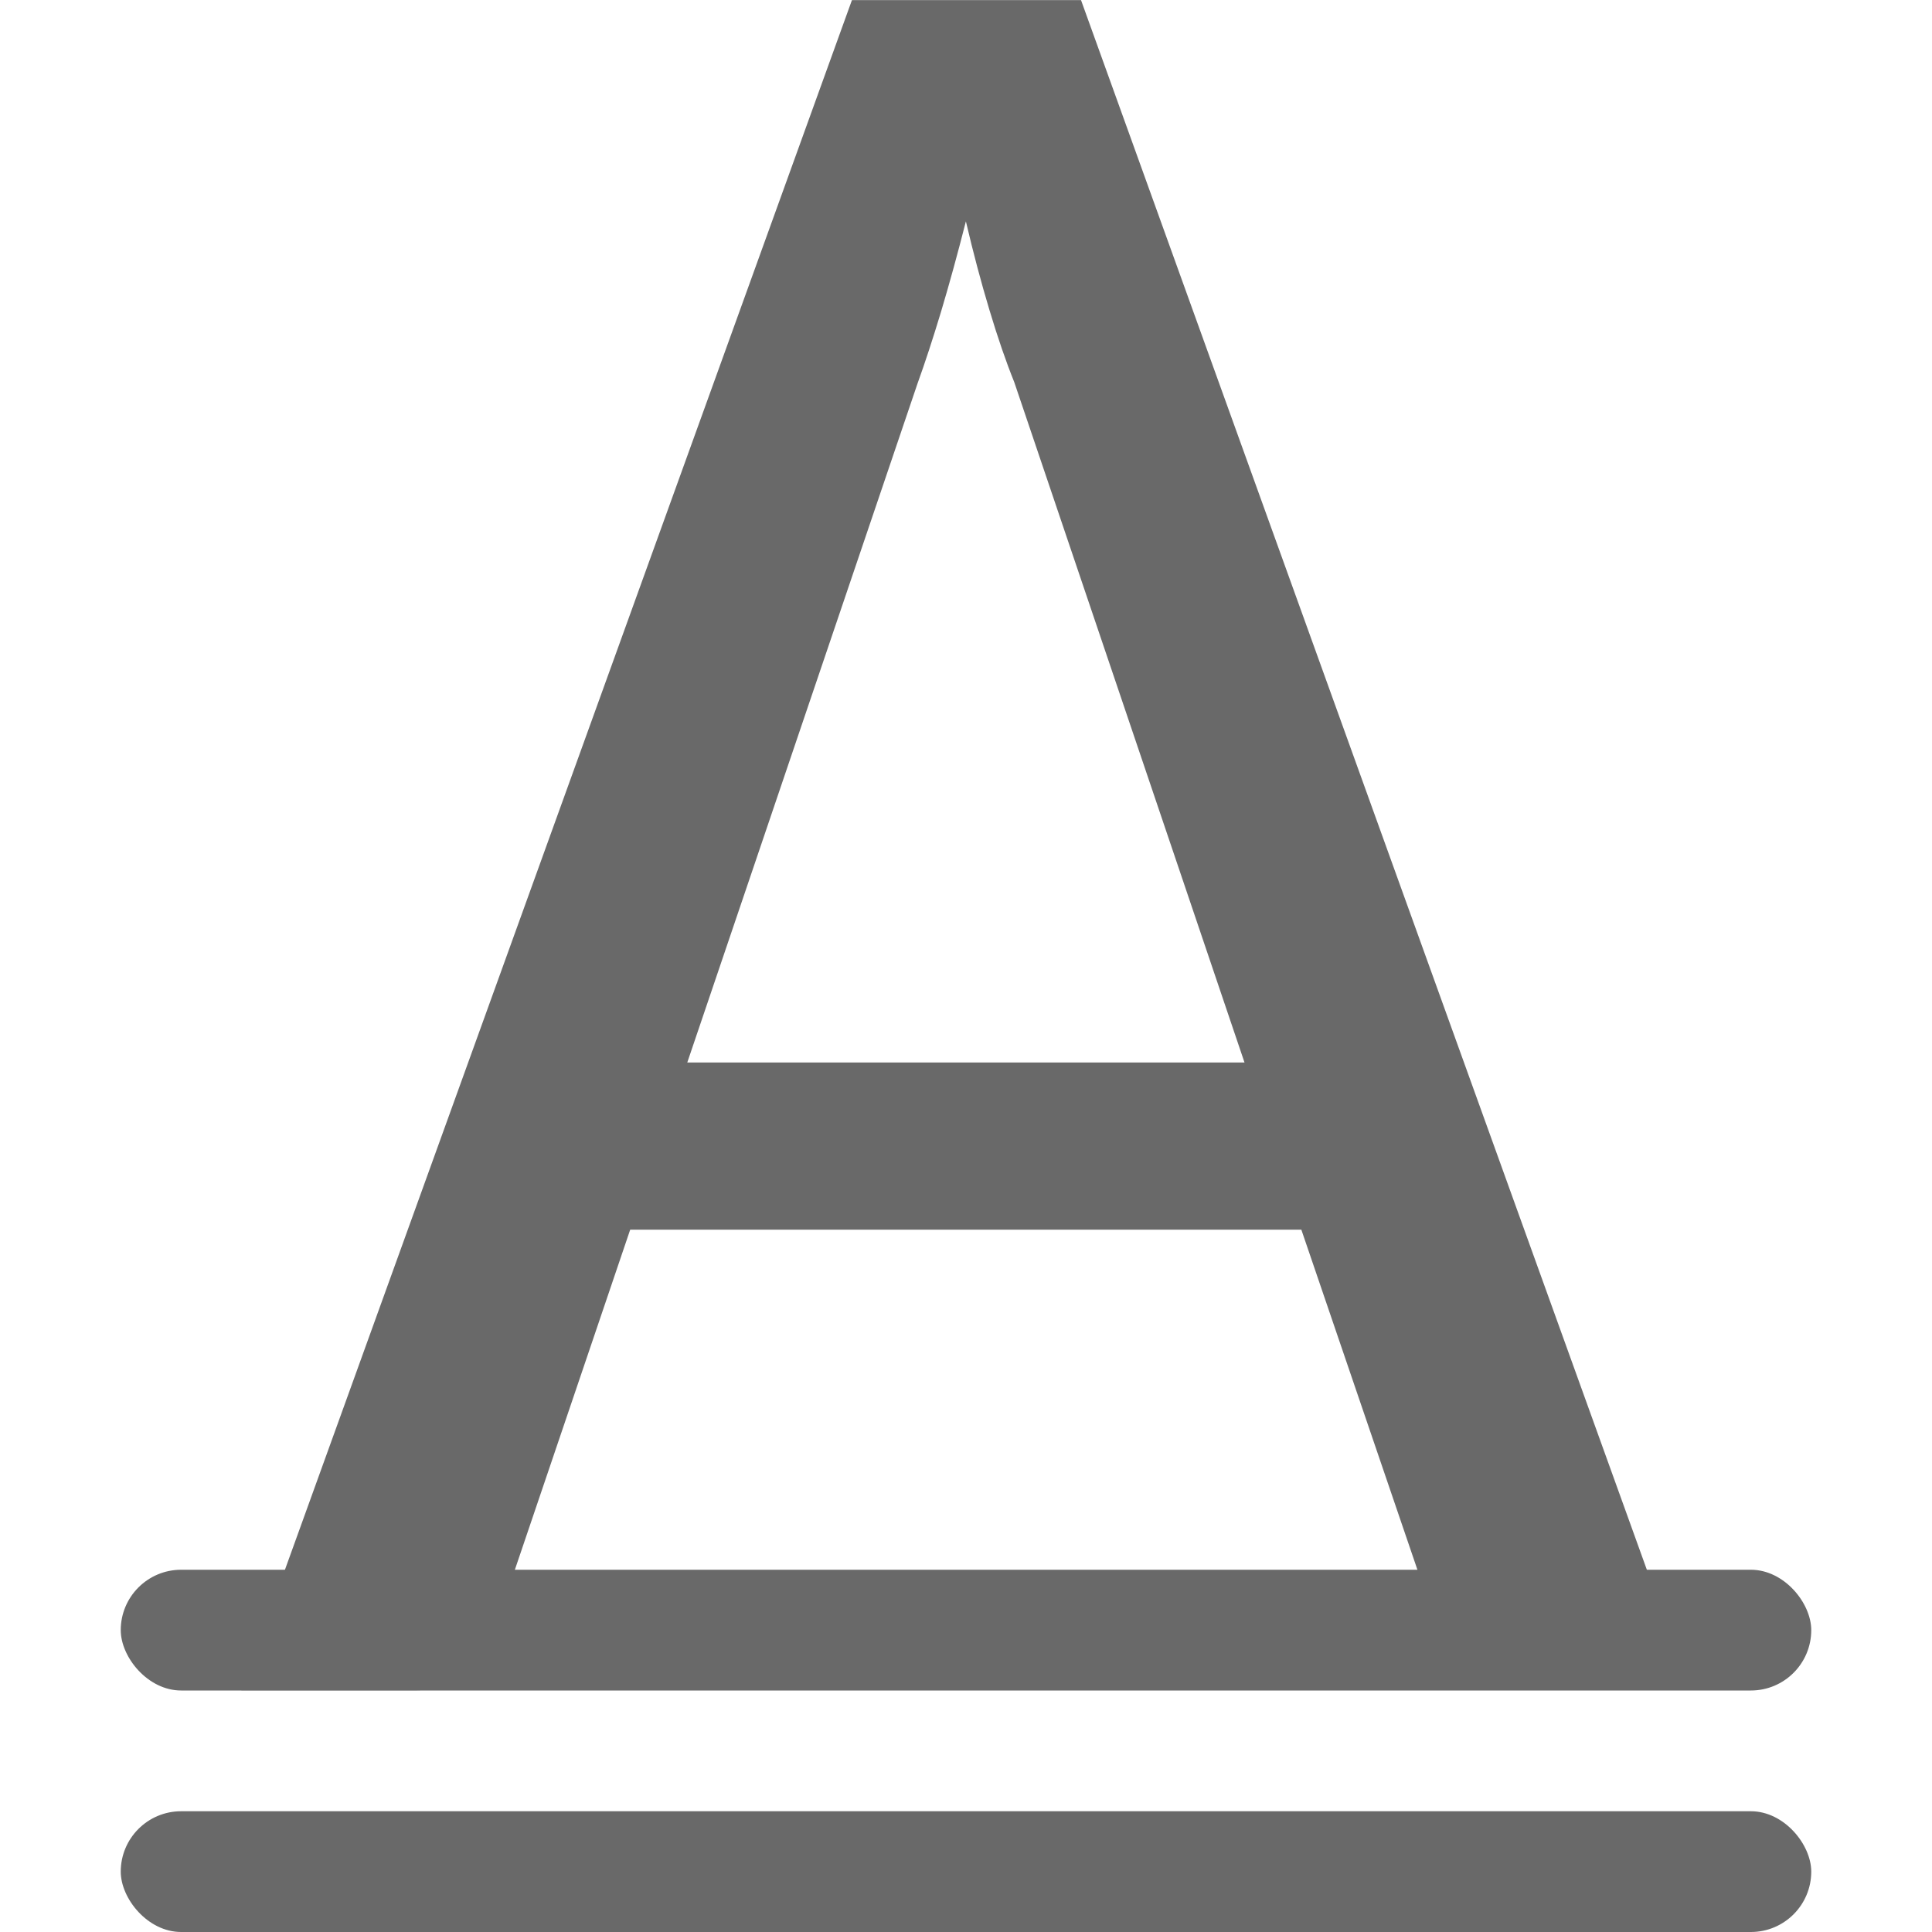 <svg viewBox="0 0 16 16" xmlns="http://www.w3.org/2000/svg">
/&amp;gt;<g fill="#696969"><rect height="1" ry=".5" width="14" x="1" y="15"/><rect height="1" ry=".5" width="14" x="1" y="13"/><path d="m14.269 13.736h-1.474q-.251 0-.408-.125-.146-.125-.23-.314l-1.171-3.303h-5.666l-1.16 3.293q-.063.178-.24.314-.167.136-.408.136h-1.474l5.154-13.736h1.934zm-8.467-5.101h4.704l-1.944-5.53q-.105-.251-.209-.585-.105-.335-.199-.721-.105.397-.209.732-.105.335-.199.585z" transform="scale(.981 1.019)"/></g></svg>